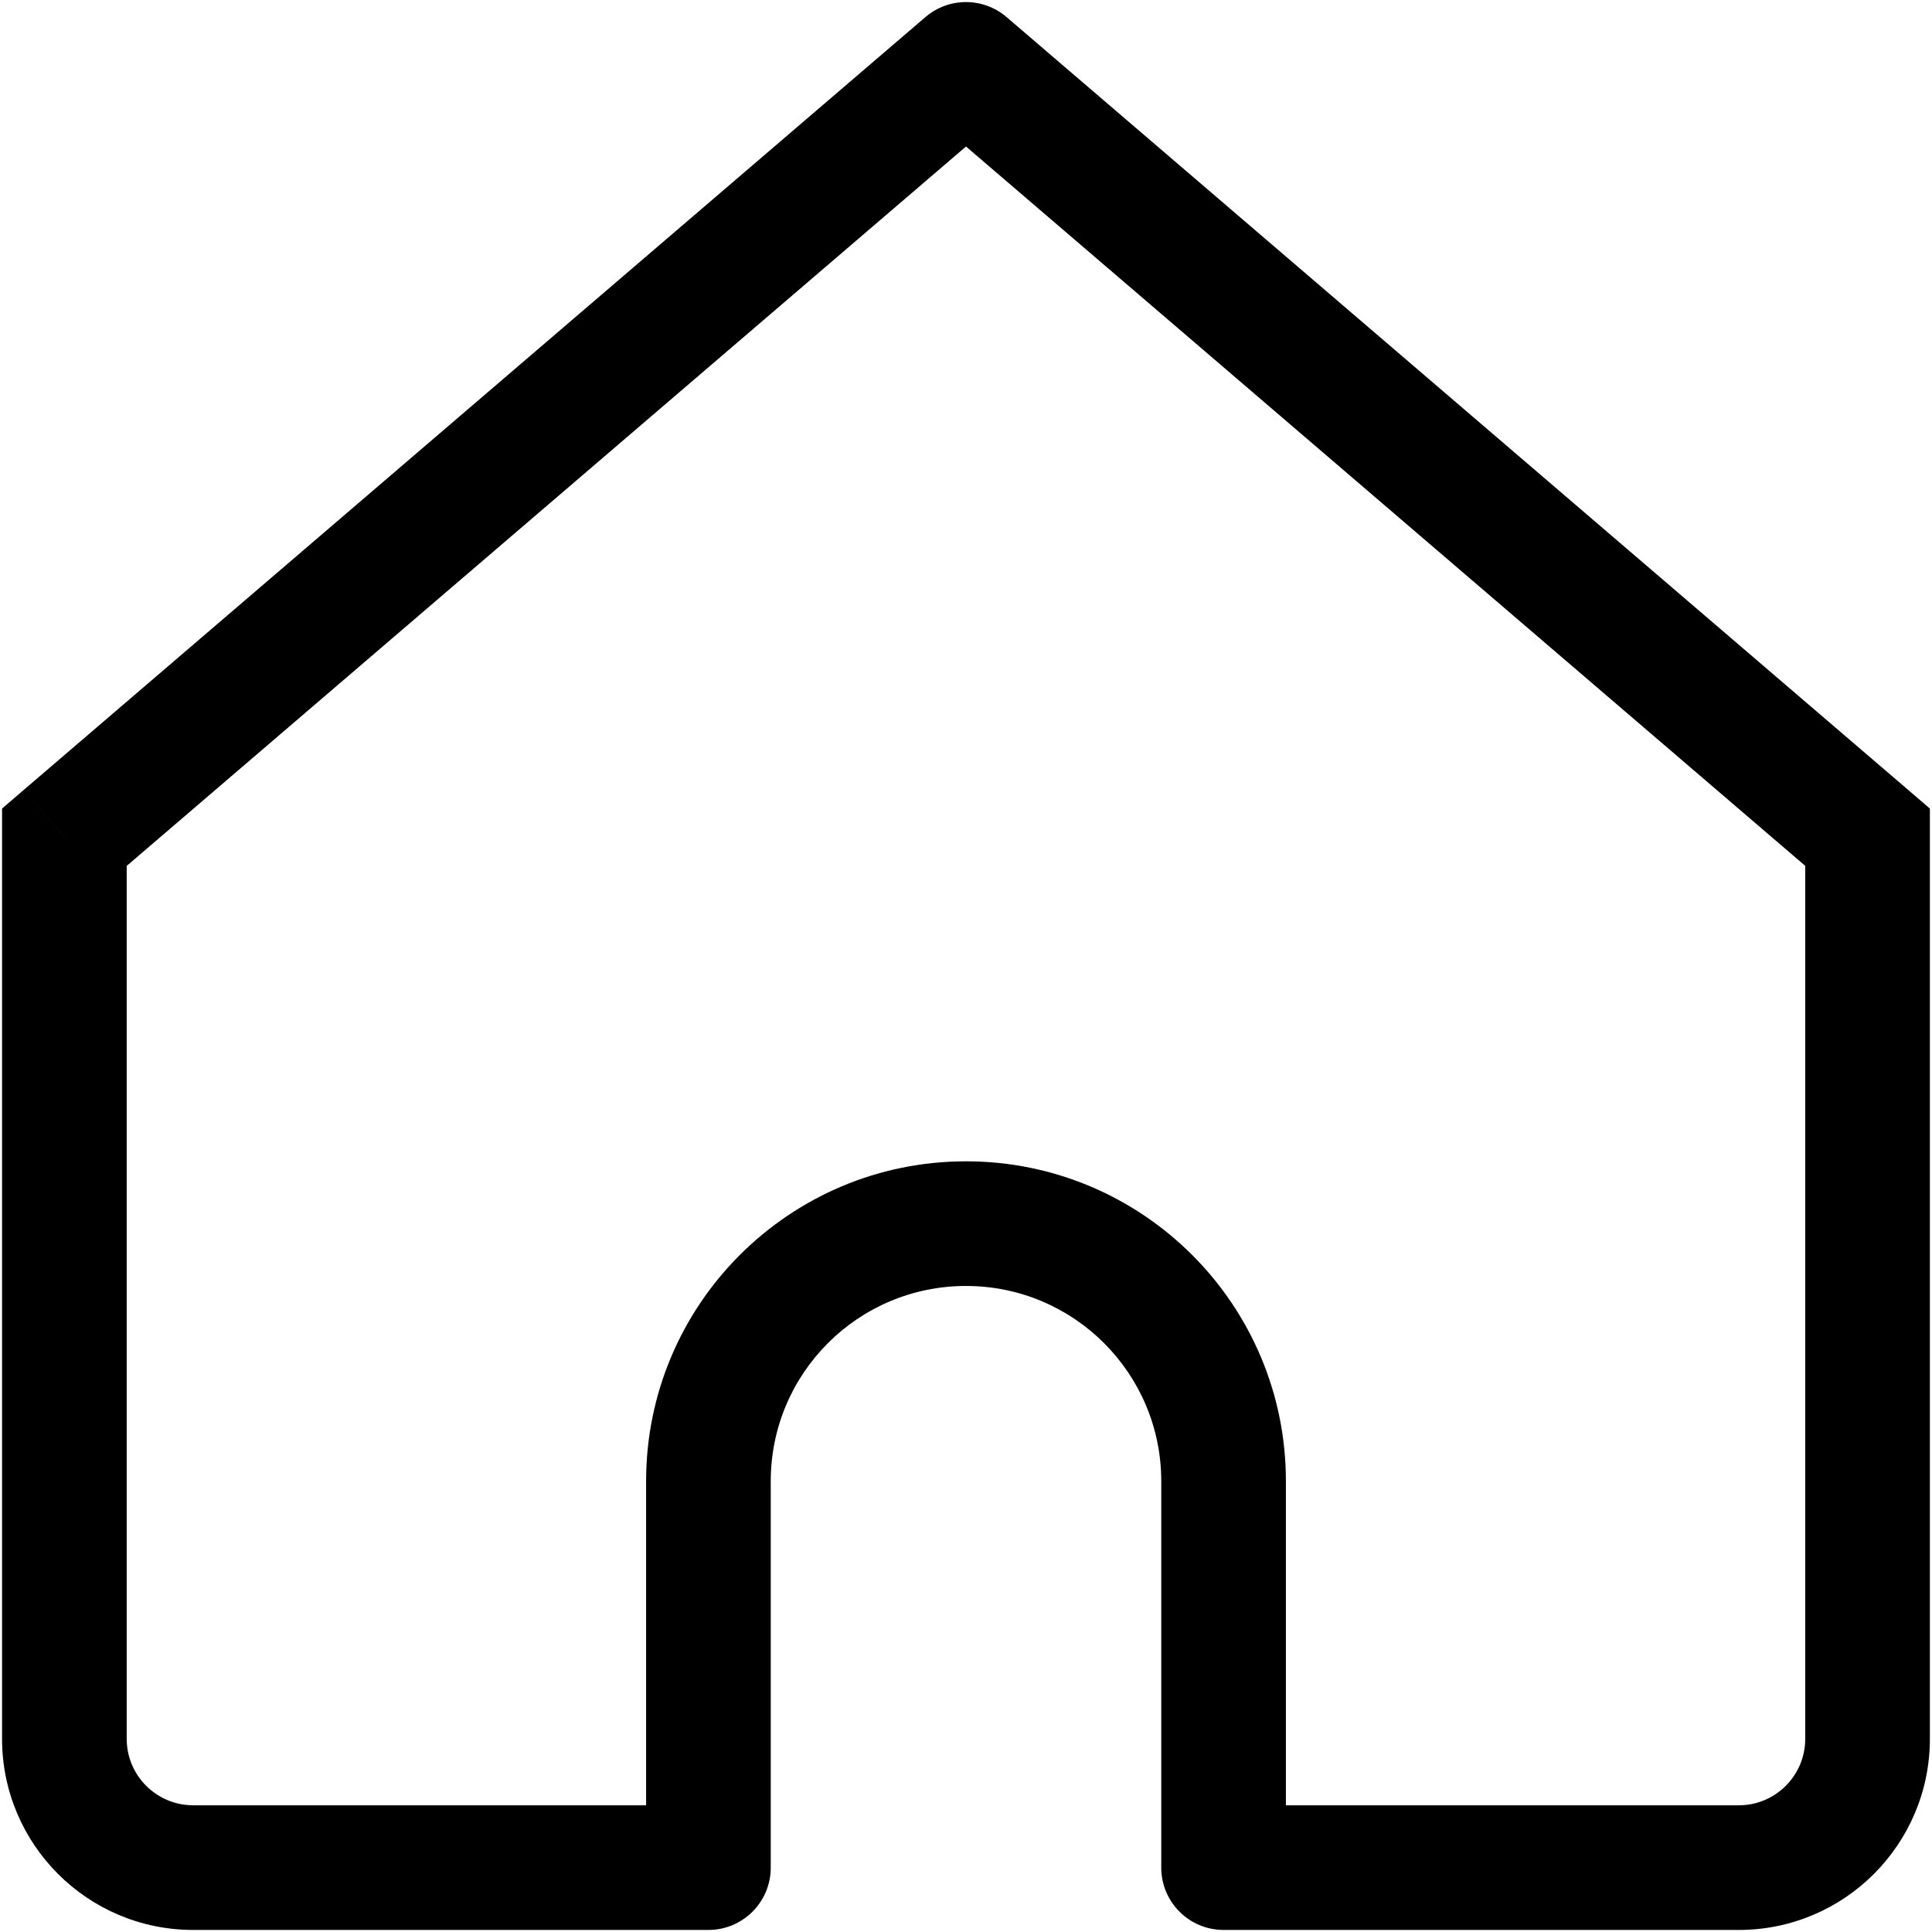 <svg width="31" height="31" viewBox="0 0 31 31" fill="none" xmlns="http://www.w3.org/2000/svg">
<path d="M15.5 1.034L16.151 0.274C15.776 -0.047 15.224 -0.047 14.849 0.274L15.5 1.034ZM1.033 13.434L0.382 12.674L0.033 12.974V13.434H1.033ZM11.367 29.967V30.967C11.919 30.967 12.367 30.519 12.367 29.967H11.367ZM19.633 29.967H18.633C18.633 30.519 19.081 30.967 19.633 30.967V29.967ZM29.966 13.434H30.966V12.974L30.617 12.674L29.966 13.434ZM3.1 30.967H11.367V28.967H3.1V30.967ZM30.617 12.674L16.151 0.274L14.849 1.793L29.316 14.193L30.617 12.674ZM14.849 0.274L0.382 12.674L1.684 14.193L16.151 1.793L14.849 0.274ZM12.367 29.967V23.767H10.367V29.967H12.367ZM18.633 23.767V29.967H20.633V23.767H18.633ZM19.633 30.967H27.9V28.967H19.633V30.967ZM30.966 27.9V13.434H28.966V27.9H30.966ZM0.033 13.434V27.9H2.033V13.434H0.033ZM15.5 20.634C17.23 20.634 18.633 22.036 18.633 23.767H20.633C20.633 20.932 18.335 18.634 15.5 18.634V20.634ZM15.5 18.634C12.665 18.634 10.367 20.932 10.367 23.767H12.367C12.367 22.036 13.769 20.634 15.5 20.634V18.634ZM27.9 30.967C29.593 30.967 30.966 29.594 30.966 27.9H28.966C28.966 28.489 28.489 28.967 27.9 28.967V30.967ZM3.1 28.967C2.511 28.967 2.033 28.489 2.033 27.9H0.033C0.033 29.594 1.406 30.967 3.1 30.967V28.967Z" fill="black"/>
</svg>
